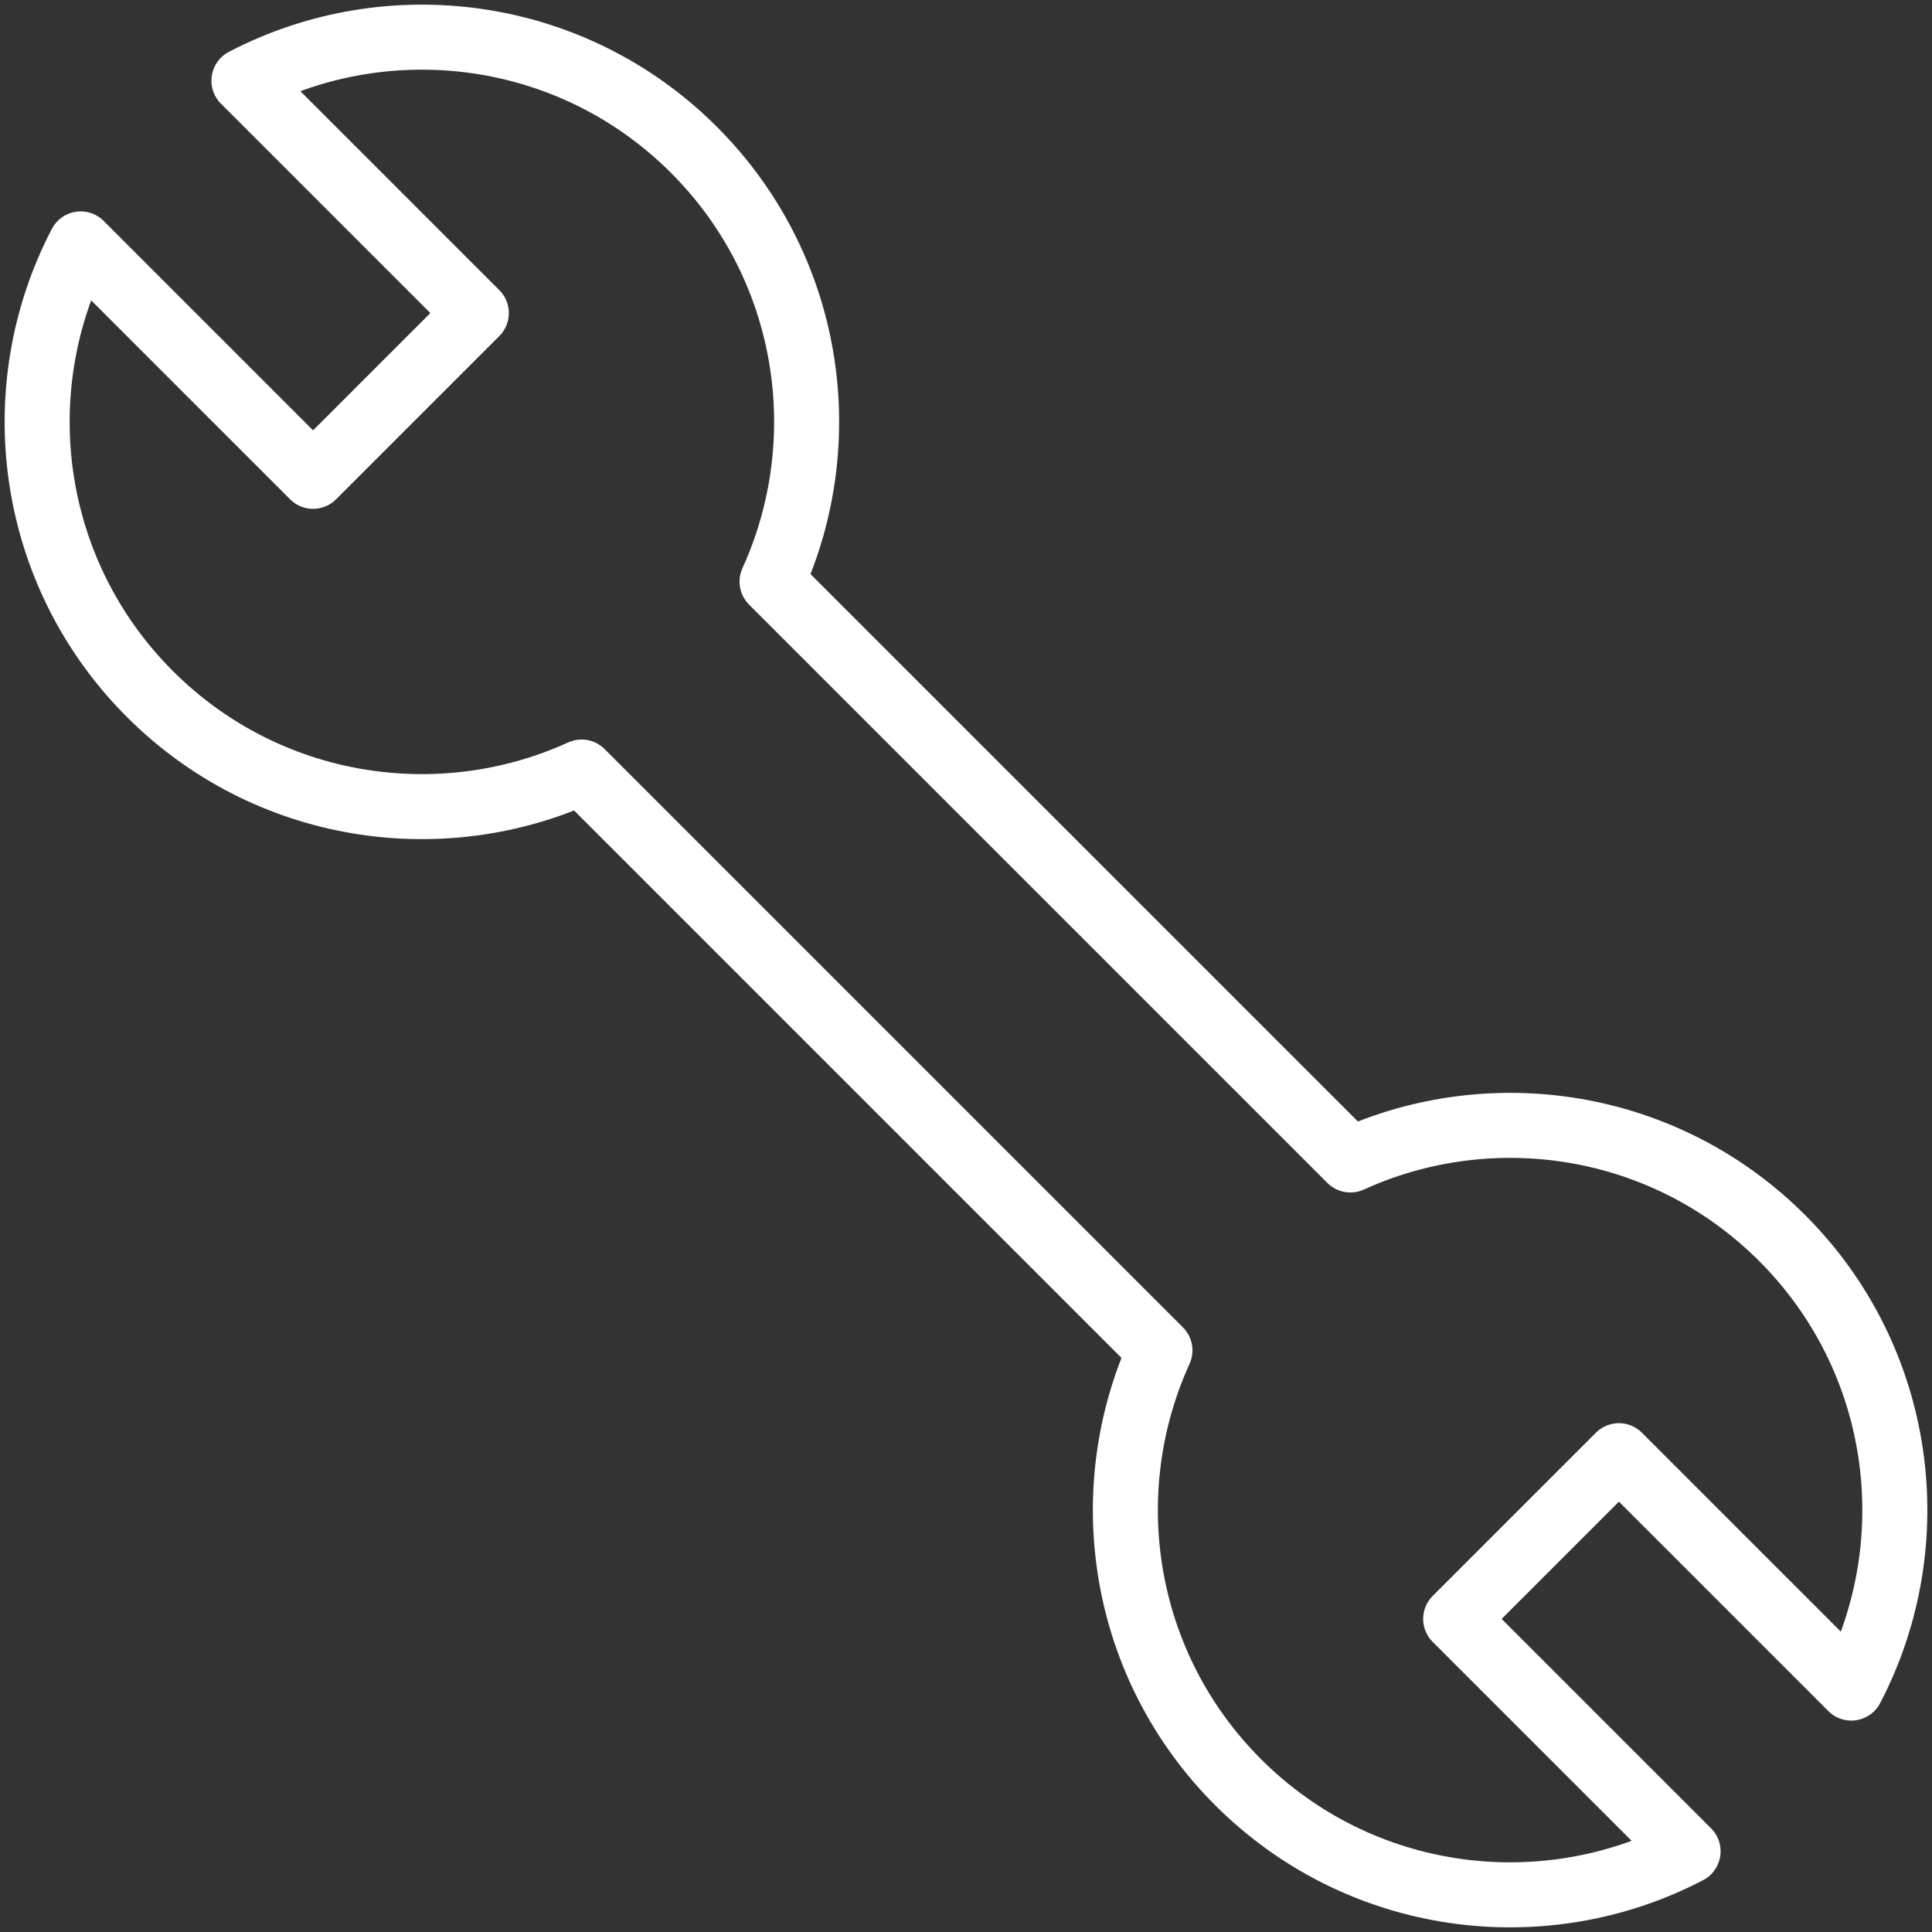 <?xml version="1.0" encoding="UTF-8"?>
<svg width="104px" height="104px" viewBox="0 0 104 104" version="1.1" xmlns="http://www.w3.org/2000/svg" xmlns:xlink="http://www.w3.org/1999/xlink">
    <rect x="0" y="0" width="104" height="104" fill="#333333" stroke="none"/>
    <!-- Generator: Sketch 46.2 (44496) - http://www.bohemiancoding.com/sketch -->
    <title>interface-69</title>
    <desc>Created with Sketch.</desc>
    <defs></defs>
    <g id="ALL" stroke="none" stroke-width="1" fill="none" fill-rule="evenodd" stroke-linecap="round" stroke-linejoin="round">
        <g id="Secondary" transform="translate(-1606, -1662)" stroke="#FFFFFF" stroke-width="3.5">
            <g id="interface-69" transform="translate(1608, 1664)">
                <path d="M97.657,88.87 C101.732,81.063 100.491,71.202 93.934,64.645 C87.649,58.36 78.33,56.959 70.692,60.441 L39.559,29.308 C43.041,21.67 41.64,12.351 35.355,6.066 C28.798,-0.491 18.937,-1.732 11.13,2.343 L23.64,14.853 L14.853,23.64 L2.343,11.13 C-1.732,18.937 -0.491,28.798 6.066,35.355 C12.351,41.64 21.67,43.041 29.308,39.559 L60.441,70.692 C56.959,78.33 58.36,87.649 64.645,93.934 C71.202,100.491 81.063,101.732 88.87,97.657 L76.36,85.147 L85.147,76.36 L97.657,88.87 L97.657,88.87 Z" id="Layer-1"></path>
            </g>
        </g>
    </g>
</svg>